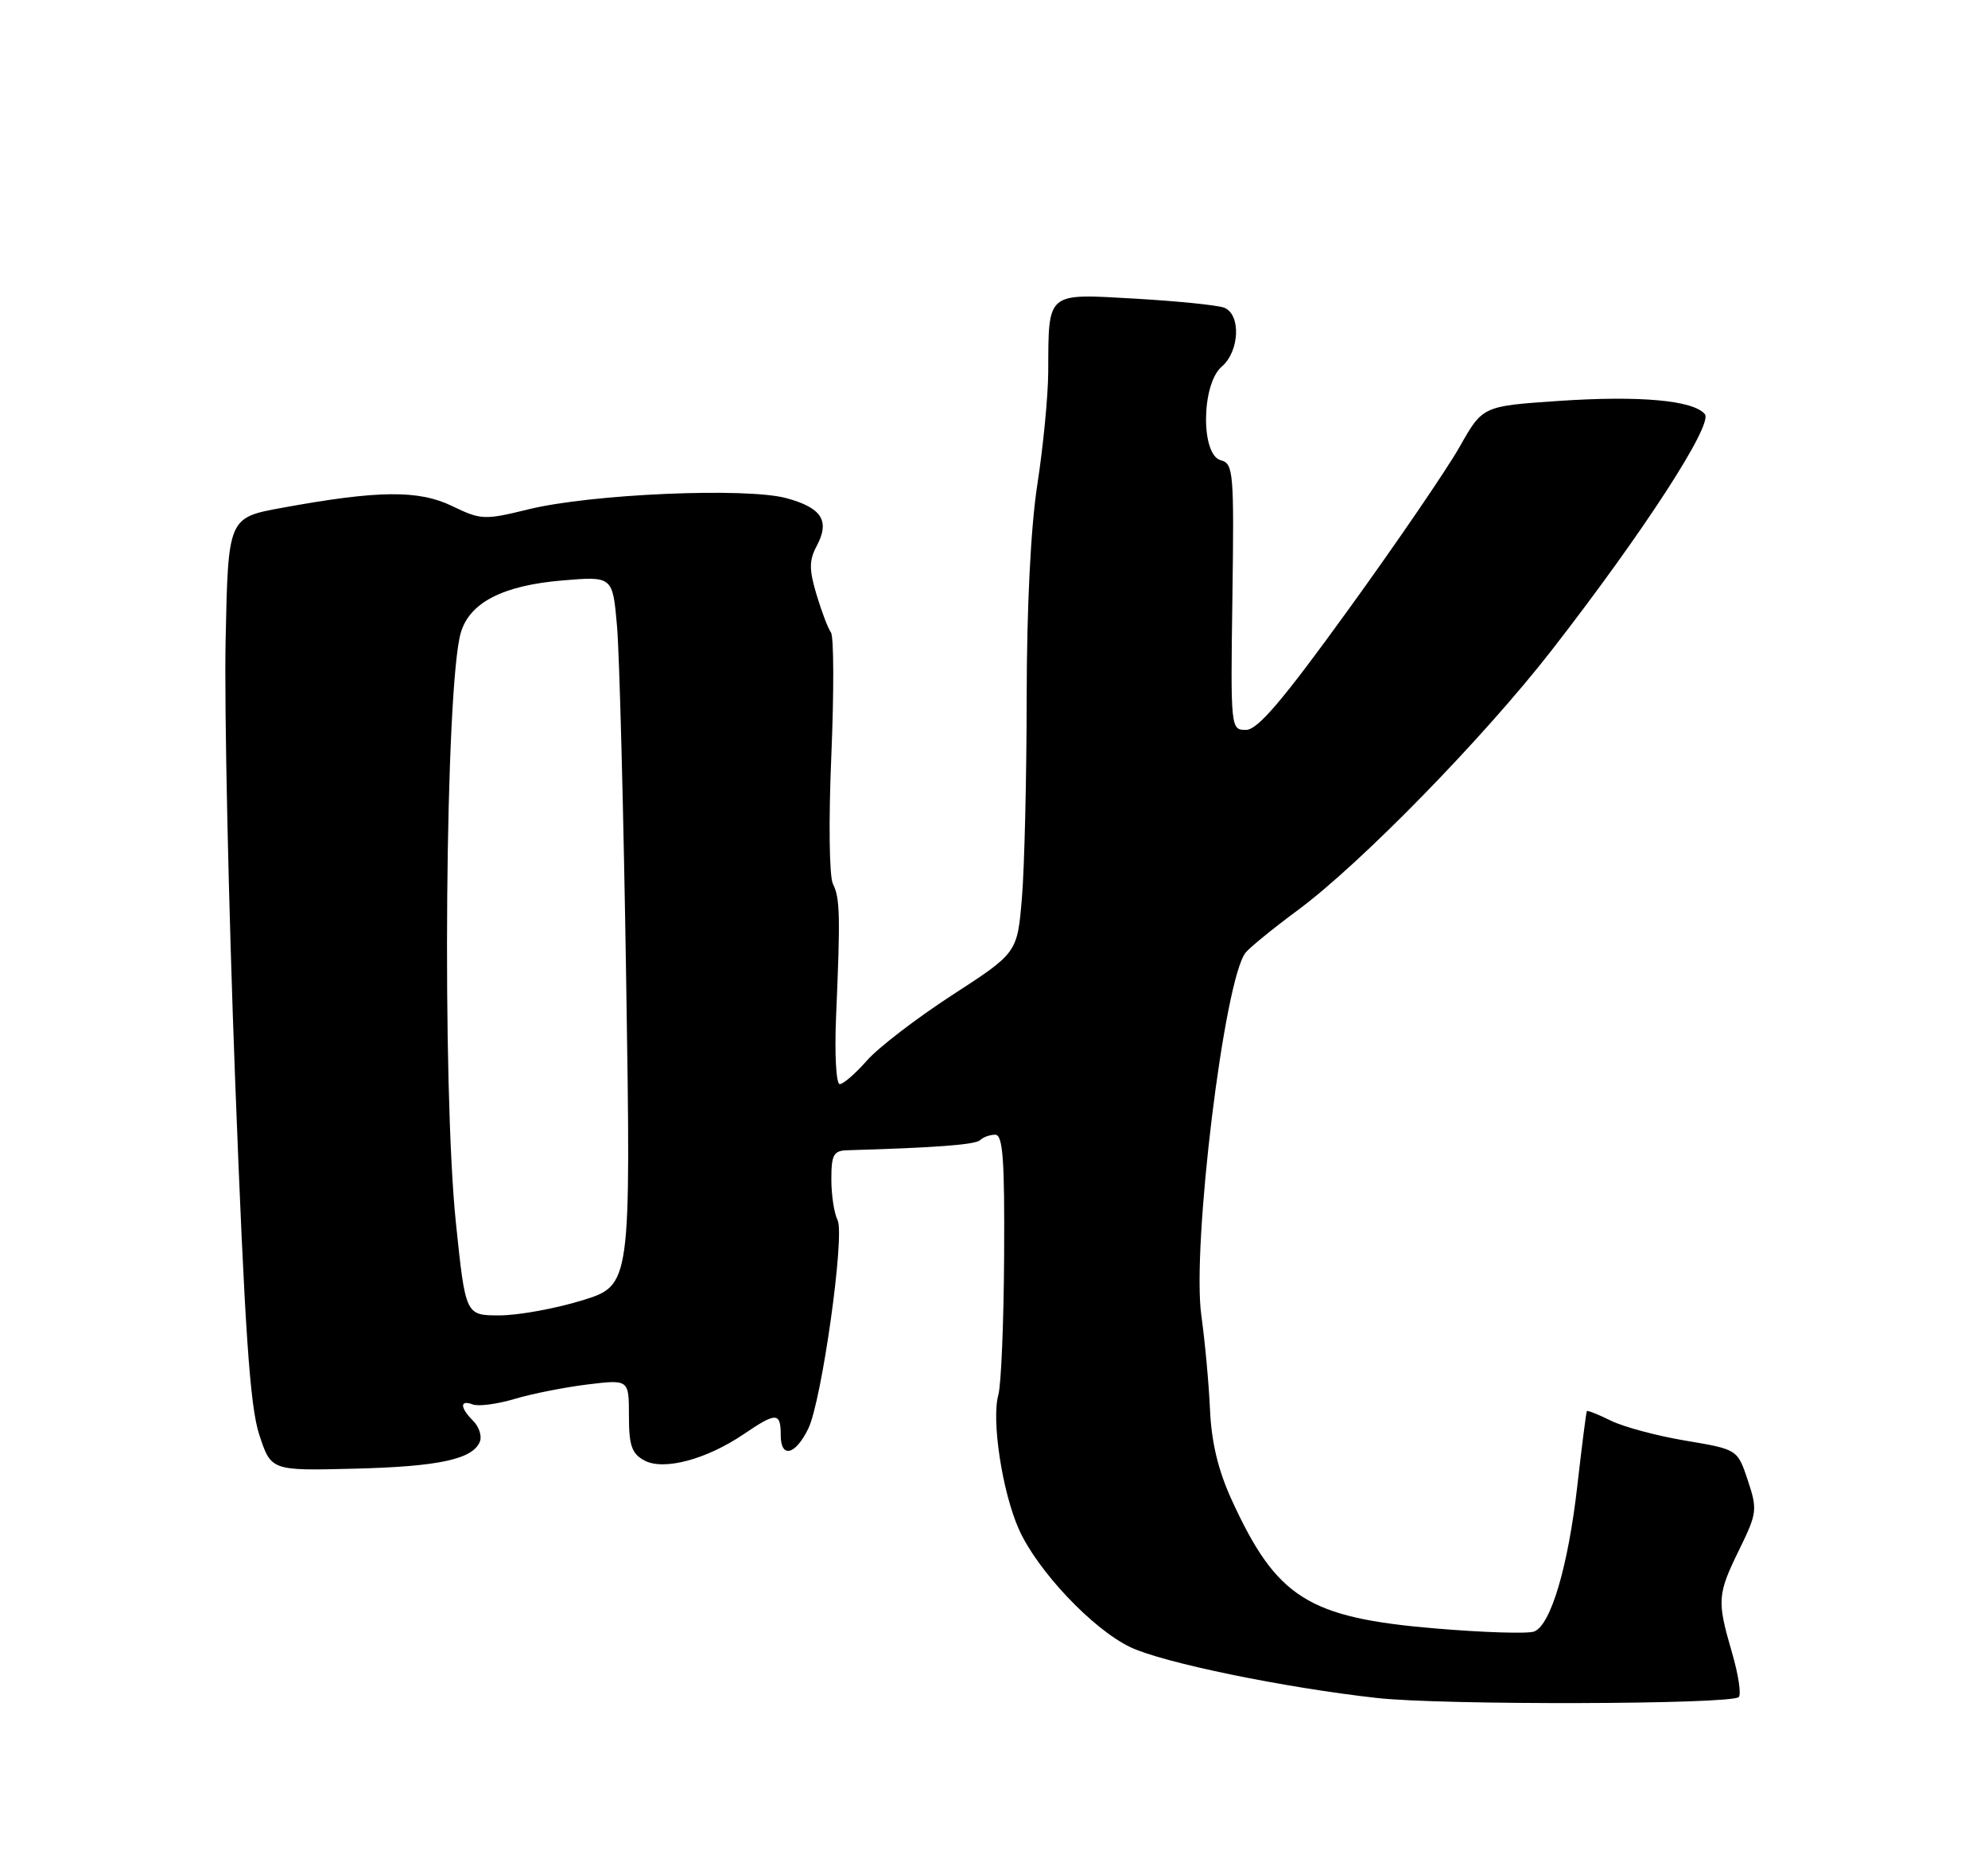 <?xml version="1.0" encoding="UTF-8" standalone="no"?>
<!DOCTYPE svg PUBLIC "-//W3C//DTD SVG 1.1//EN" "http://www.w3.org/Graphics/SVG/1.1/DTD/svg11.dtd" >
<svg xmlns="http://www.w3.org/2000/svg" xmlns:xlink="http://www.w3.org/1999/xlink" version="1.1" viewBox="0 0 275 256">
 <g >
 <path fill="currentColor"
d=" M 240.52 234.81 C 240.89 234.45 240.47 231.68 239.59 228.67 C 237.49 221.45 237.55 220.62 240.60 214.39 C 243.06 209.35 243.12 208.87 241.77 204.81 C 240.35 200.54 240.35 200.54 233.15 199.33 C 229.20 198.67 224.55 197.42 222.82 196.56 C 221.09 195.70 219.60 195.11 219.51 195.25 C 219.41 195.39 218.83 200.00 218.20 205.50 C 216.93 216.72 214.52 224.86 212.22 225.74 C 211.38 226.07 205.24 225.88 198.59 225.32 C 180.92 223.83 176.60 221.10 170.37 207.51 C 168.51 203.43 167.58 199.57 167.38 195.05 C 167.22 191.45 166.68 185.57 166.18 182.00 C 164.84 172.37 169.37 135.28 172.33 131.78 C 172.97 131.02 176.20 128.39 179.50 125.95 C 188.20 119.52 205.23 102.08 214.65 89.96 C 227.31 73.67 237.01 58.72 235.83 57.30 C 234.24 55.38 226.76 54.71 215.52 55.48 C 205.09 56.19 205.09 56.19 201.90 61.84 C 200.14 64.95 193.26 75.03 186.60 84.24 C 177.46 96.89 173.98 100.99 172.36 100.99 C 170.24 101.00 170.22 100.82 170.48 82.58 C 170.72 65.32 170.62 64.13 168.87 63.68 C 166.08 62.95 166.18 53.15 169.00 50.73 C 171.48 48.61 171.69 43.48 169.33 42.57 C 168.41 42.22 162.86 41.66 156.99 41.32 C 144.65 40.62 145.05 40.27 145.00 51.50 C 144.98 54.80 144.31 61.77 143.50 67.00 C 142.58 72.94 142.03 84.04 142.02 96.60 C 142.01 107.65 141.71 120.11 141.36 124.27 C 140.72 131.84 140.72 131.84 131.75 137.66 C 126.82 140.86 121.50 144.94 119.92 146.74 C 118.35 148.53 116.66 150.00 116.16 150.00 C 115.66 150.00 115.44 145.87 115.65 140.75 C 116.26 126.63 116.20 124.25 115.22 122.30 C 114.71 121.28 114.61 113.59 115.00 104.50 C 115.37 95.70 115.35 88.05 114.94 87.50 C 114.54 86.95 113.64 84.58 112.94 82.24 C 111.91 78.78 111.92 77.52 112.97 75.55 C 114.83 72.07 113.70 70.27 108.80 68.93 C 103.24 67.42 81.77 68.34 73.11 70.47 C 67.00 71.97 66.54 71.95 62.55 70.02 C 57.90 67.77 52.30 67.83 39.03 70.26 C 31.56 71.62 31.56 71.62 31.21 88.56 C 31.01 97.88 31.61 125.30 32.53 149.50 C 33.86 184.13 34.57 194.57 35.86 198.50 C 37.50 203.50 37.50 203.50 49.00 203.21 C 60.72 202.92 65.44 201.90 66.39 199.44 C 66.68 198.68 66.26 197.40 65.46 196.60 C 63.61 194.75 63.58 193.63 65.40 194.32 C 66.17 194.62 68.76 194.28 71.15 193.57 C 73.54 192.85 78.09 191.95 81.25 191.56 C 87.00 190.86 87.00 190.86 87.00 195.89 C 87.00 200.02 87.39 201.14 89.15 202.08 C 91.82 203.51 97.74 201.93 102.93 198.40 C 107.39 195.37 108.00 195.39 108.00 198.58 C 108.00 201.83 110.02 201.34 111.81 197.67 C 113.68 193.82 116.90 170.87 115.86 168.82 C 115.39 167.89 115.00 165.35 115.00 163.17 C 115.00 159.75 115.31 159.20 117.25 159.15 C 129.39 158.80 134.95 158.38 135.58 157.75 C 136.00 157.34 136.93 157.00 137.67 157.00 C 138.73 157.00 138.98 160.41 138.90 173.75 C 138.85 182.96 138.49 191.62 138.10 193.00 C 137.13 196.49 138.63 206.38 140.93 211.57 C 143.46 217.28 151.12 225.40 156.35 227.90 C 160.83 230.05 177.63 233.51 190.50 234.94 C 199.50 235.95 239.49 235.84 240.52 234.81 Z  M 63.07 169.25 C 61.12 150.50 61.58 94.83 63.75 87.52 C 64.98 83.36 69.58 81.00 77.81 80.31 C 84.75 79.73 84.75 79.73 85.35 86.62 C 85.69 90.40 86.26 112.47 86.62 135.67 C 87.28 177.83 87.28 177.83 80.54 179.92 C 76.83 181.06 71.68 182.00 69.09 182.00 C 64.40 182.00 64.40 182.00 63.07 169.25 Z "/>
</g>
</svg>